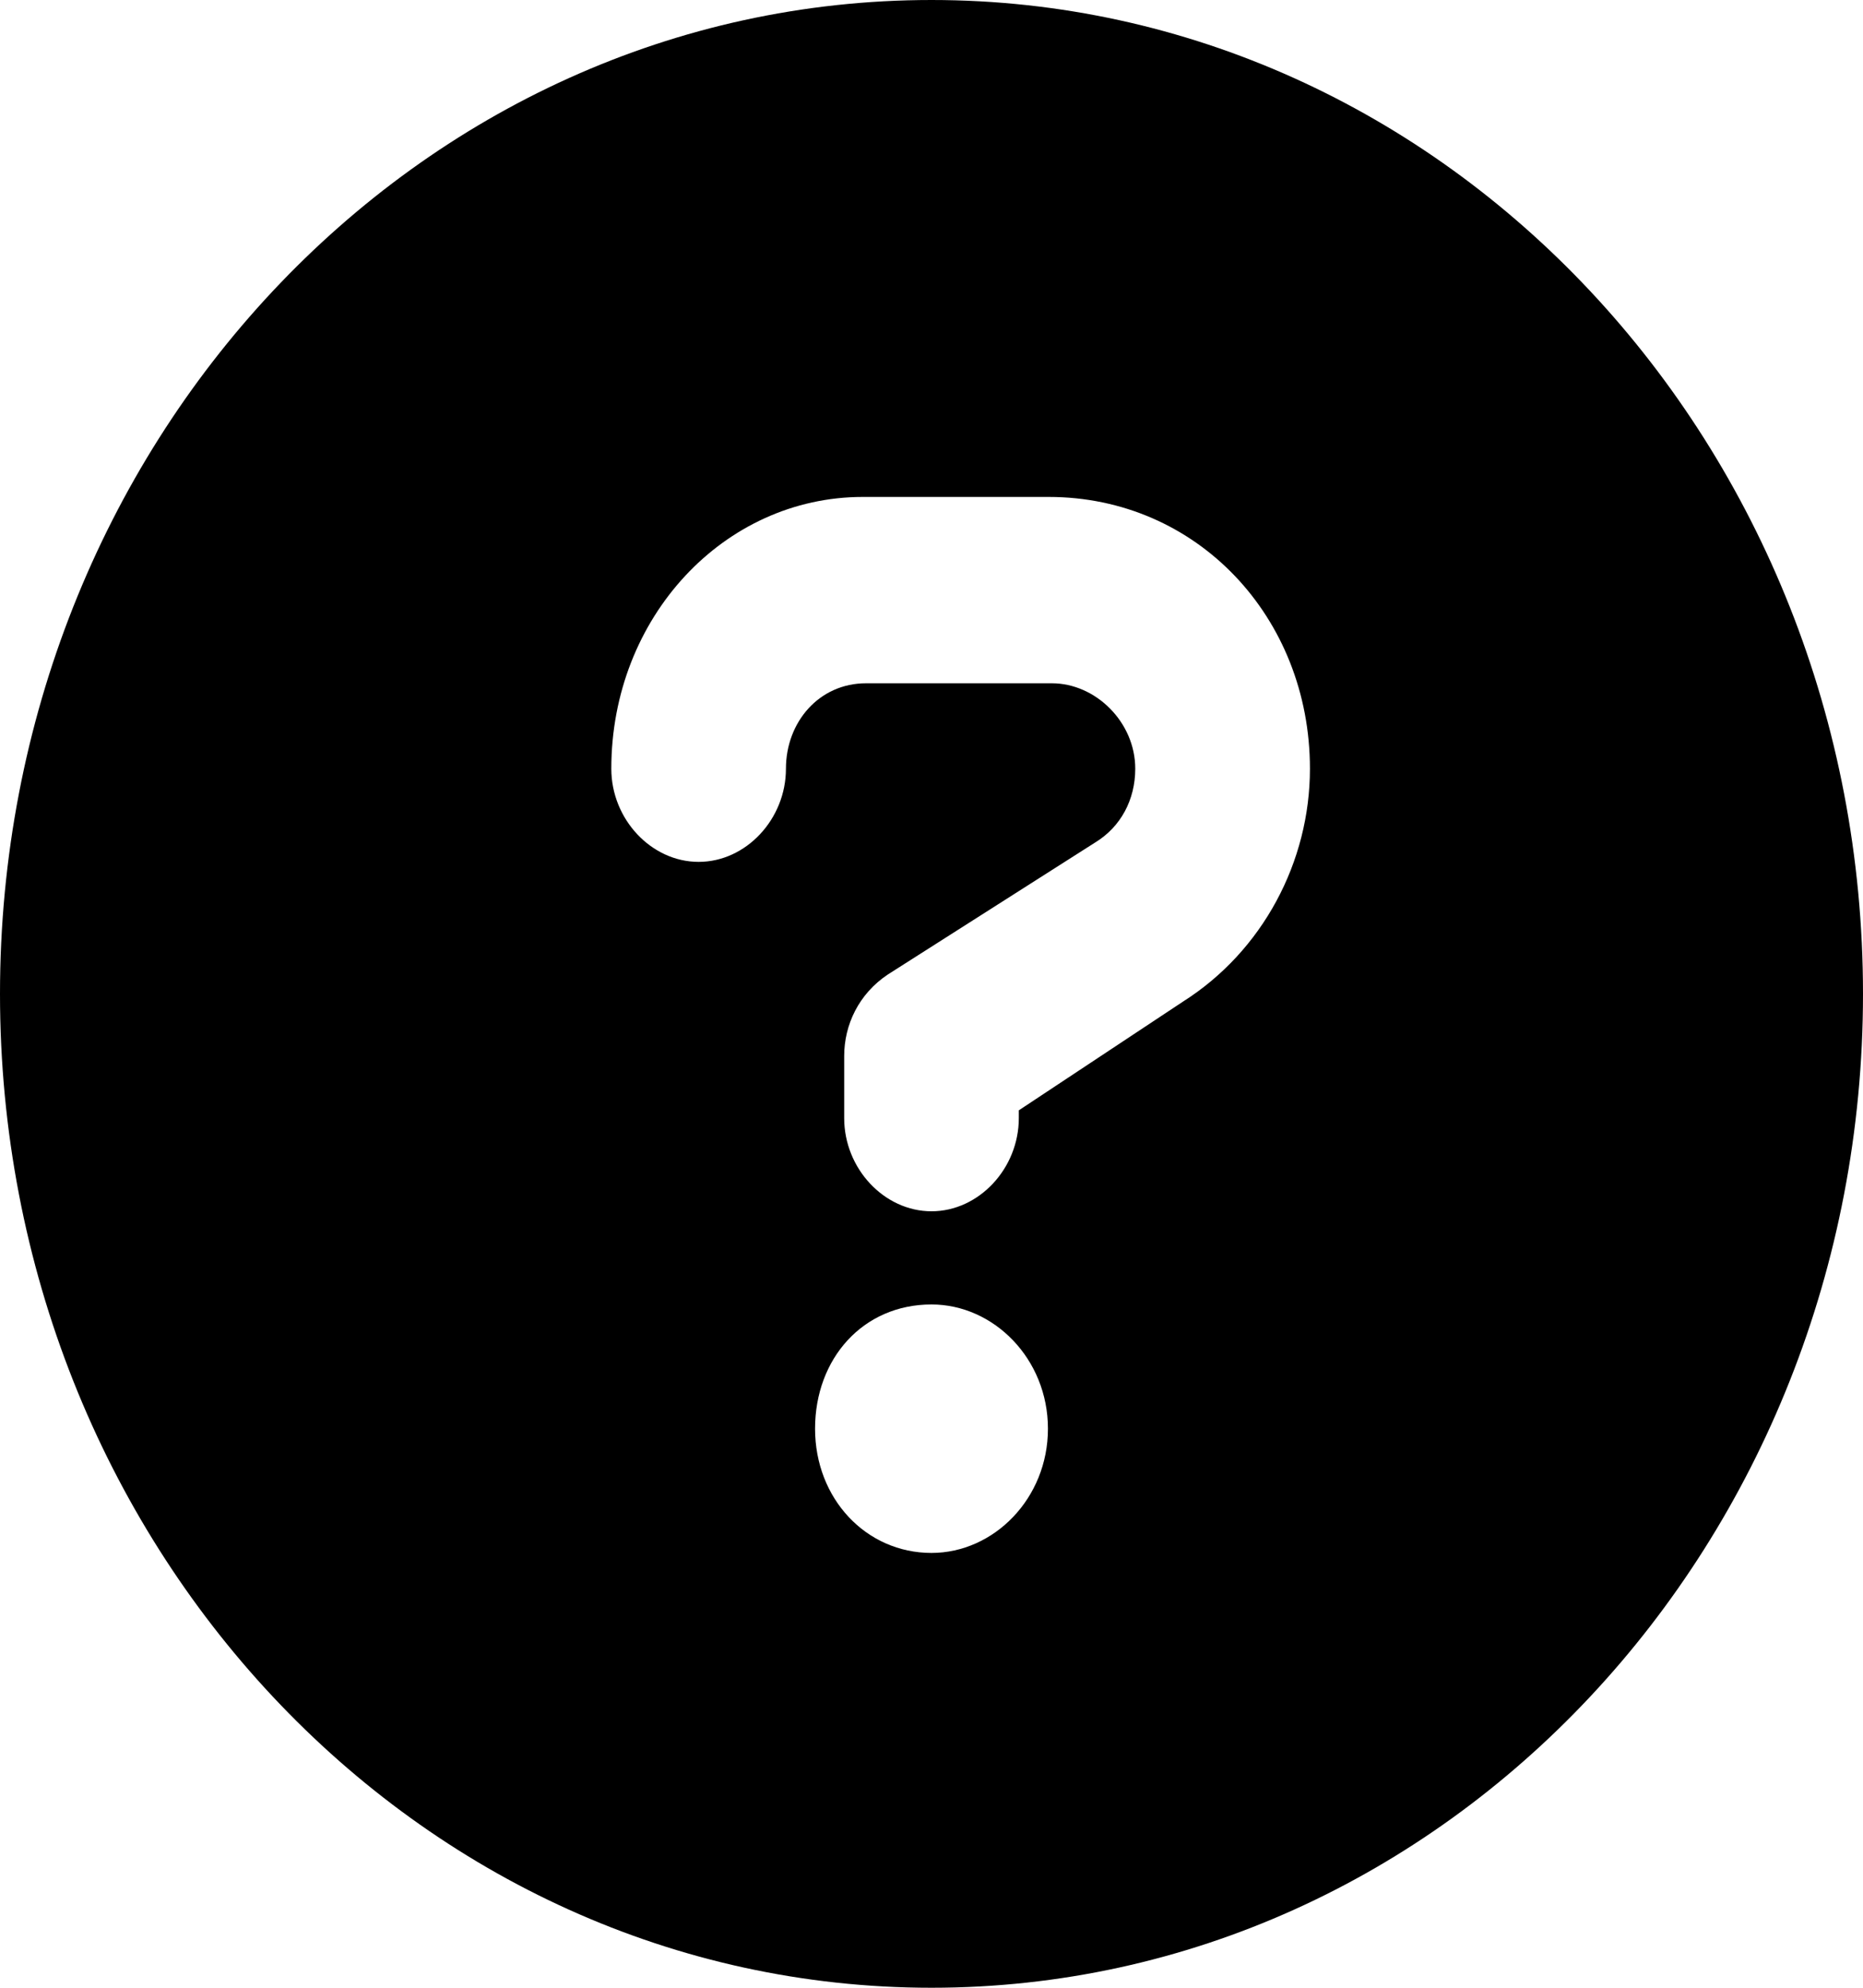 <svg width="30" height="32" viewBox="0 0 30 32" fill="none" xmlns="http://www.w3.org/2000/svg">
<path d="M15 0C6.715 0 0 7.162 0 16C0 24.837 6.715 32 15 32C23.285 32 30 24.837 30 16C30 7.162 23.285 0 15 0ZM15 25C13.945 25 13.125 24.125 13.125 23C13.125 21.875 13.893 21 15 21C16.002 21 16.875 21.875 16.875 23C16.875 24.125 16.002 25 15 25ZM19.049 16.125L16.406 17.875V18C16.406 18.812 15.762 19.5 15 19.5C14.238 19.5 13.594 18.812 13.594 18V17C13.594 16.5 13.828 16 14.297 15.688L17.637 13.562C18.047 13.312 18.281 12.875 18.281 12.375C18.281 11.625 17.643 11 16.939 11H13.945C13.19 11 12.656 11.625 12.656 12.375C12.656 13.188 12.012 13.875 11.25 13.875C10.488 13.875 9.844 13.188 9.844 12.375C9.844 9.938 11.66 8 13.893 8H16.887C19.277 8 21.094 9.938 21.094 12.375C21.094 13.875 20.332 15.312 19.049 16.125Z" fill="black"/>
</svg>
